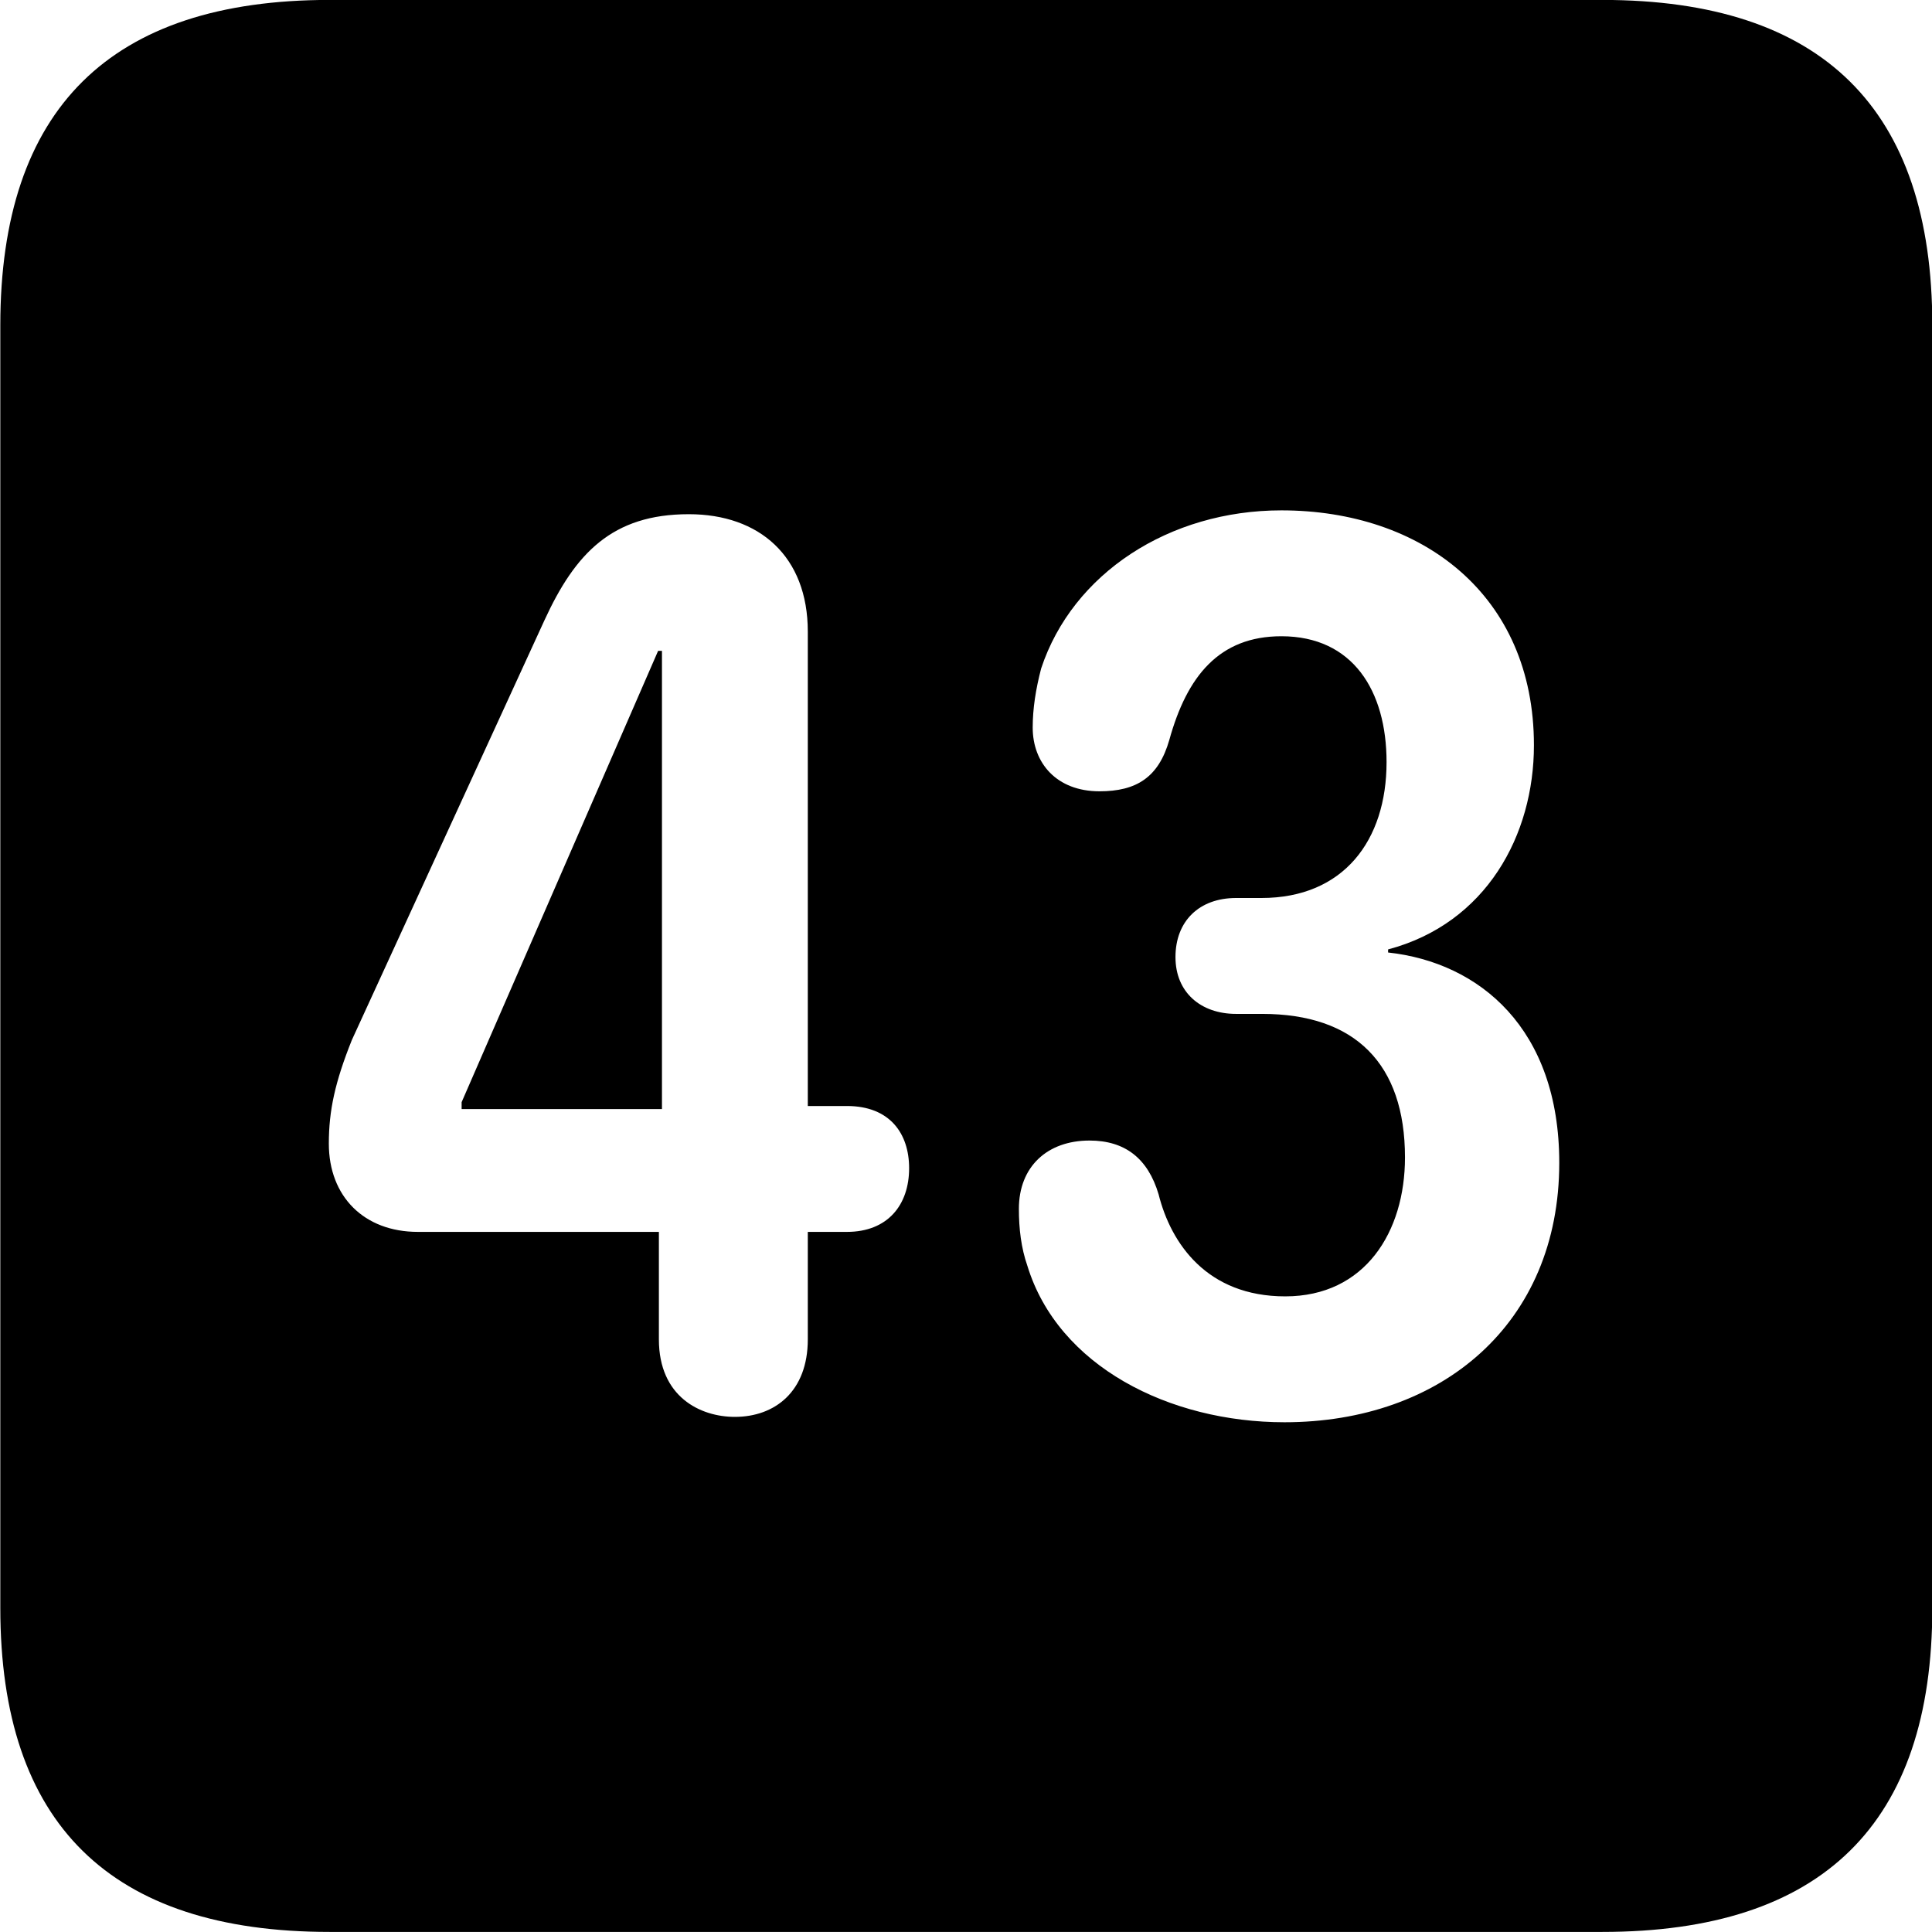 
<svg
    viewBox="0 0 25.17 25.17"
    xmlns="http://www.w3.org/2000/svg"
>
    <path
        fill="inherit"
        d="M4.294 25.169H20.874C23.744 25.169 25.174 23.759 25.174 20.949V4.239C25.174 1.419 23.744 -0.001 20.874 -0.001H4.294C1.434 -0.001 0.004 1.419 0.004 4.239V20.949C0.004 23.759 1.434 25.169 4.294 25.169ZM16.734 18.529C15.234 18.529 13.784 17.799 13.384 16.489C13.304 16.259 13.274 16.009 13.274 15.749C13.274 15.199 13.644 14.859 14.194 14.859C14.654 14.859 14.954 15.089 15.094 15.559C15.254 16.199 15.724 16.889 16.744 16.889C17.784 16.889 18.304 16.049 18.304 15.079C18.304 13.859 17.654 13.209 16.444 13.209H16.104C15.644 13.209 15.314 12.929 15.314 12.469C15.314 11.999 15.624 11.699 16.104 11.699H16.434C17.504 11.699 18.064 10.949 18.064 9.929C18.064 8.999 17.624 8.289 16.694 8.289C15.884 8.289 15.464 8.809 15.234 9.639C15.094 10.129 14.804 10.309 14.324 10.309C13.764 10.309 13.454 9.939 13.454 9.479C13.454 9.229 13.494 8.979 13.564 8.709C13.974 7.469 15.234 6.649 16.694 6.649C18.524 6.649 19.984 7.749 19.984 9.709C19.984 10.879 19.364 12.029 18.084 12.369V12.409C19.274 12.539 20.314 13.399 20.314 15.149C20.314 17.249 18.774 18.529 16.734 18.529ZM9.574 18.459C9.124 18.459 8.584 18.199 8.584 17.449V16.049H5.444C4.744 16.049 4.284 15.589 4.284 14.899C4.284 14.469 4.364 14.099 4.584 13.549L7.094 8.079C7.494 7.209 7.974 6.699 8.974 6.699C9.894 6.699 10.524 7.249 10.524 8.229V14.409H11.034C11.594 14.409 11.844 14.769 11.844 15.219C11.844 15.699 11.564 16.049 11.034 16.049H10.524V17.449C10.524 18.129 10.094 18.459 9.574 18.459ZM8.624 14.449V8.479H8.574L6.014 14.359V14.449Z"
        fillRule="evenodd"
        clipRule="evenodd"
    />
</svg>
        